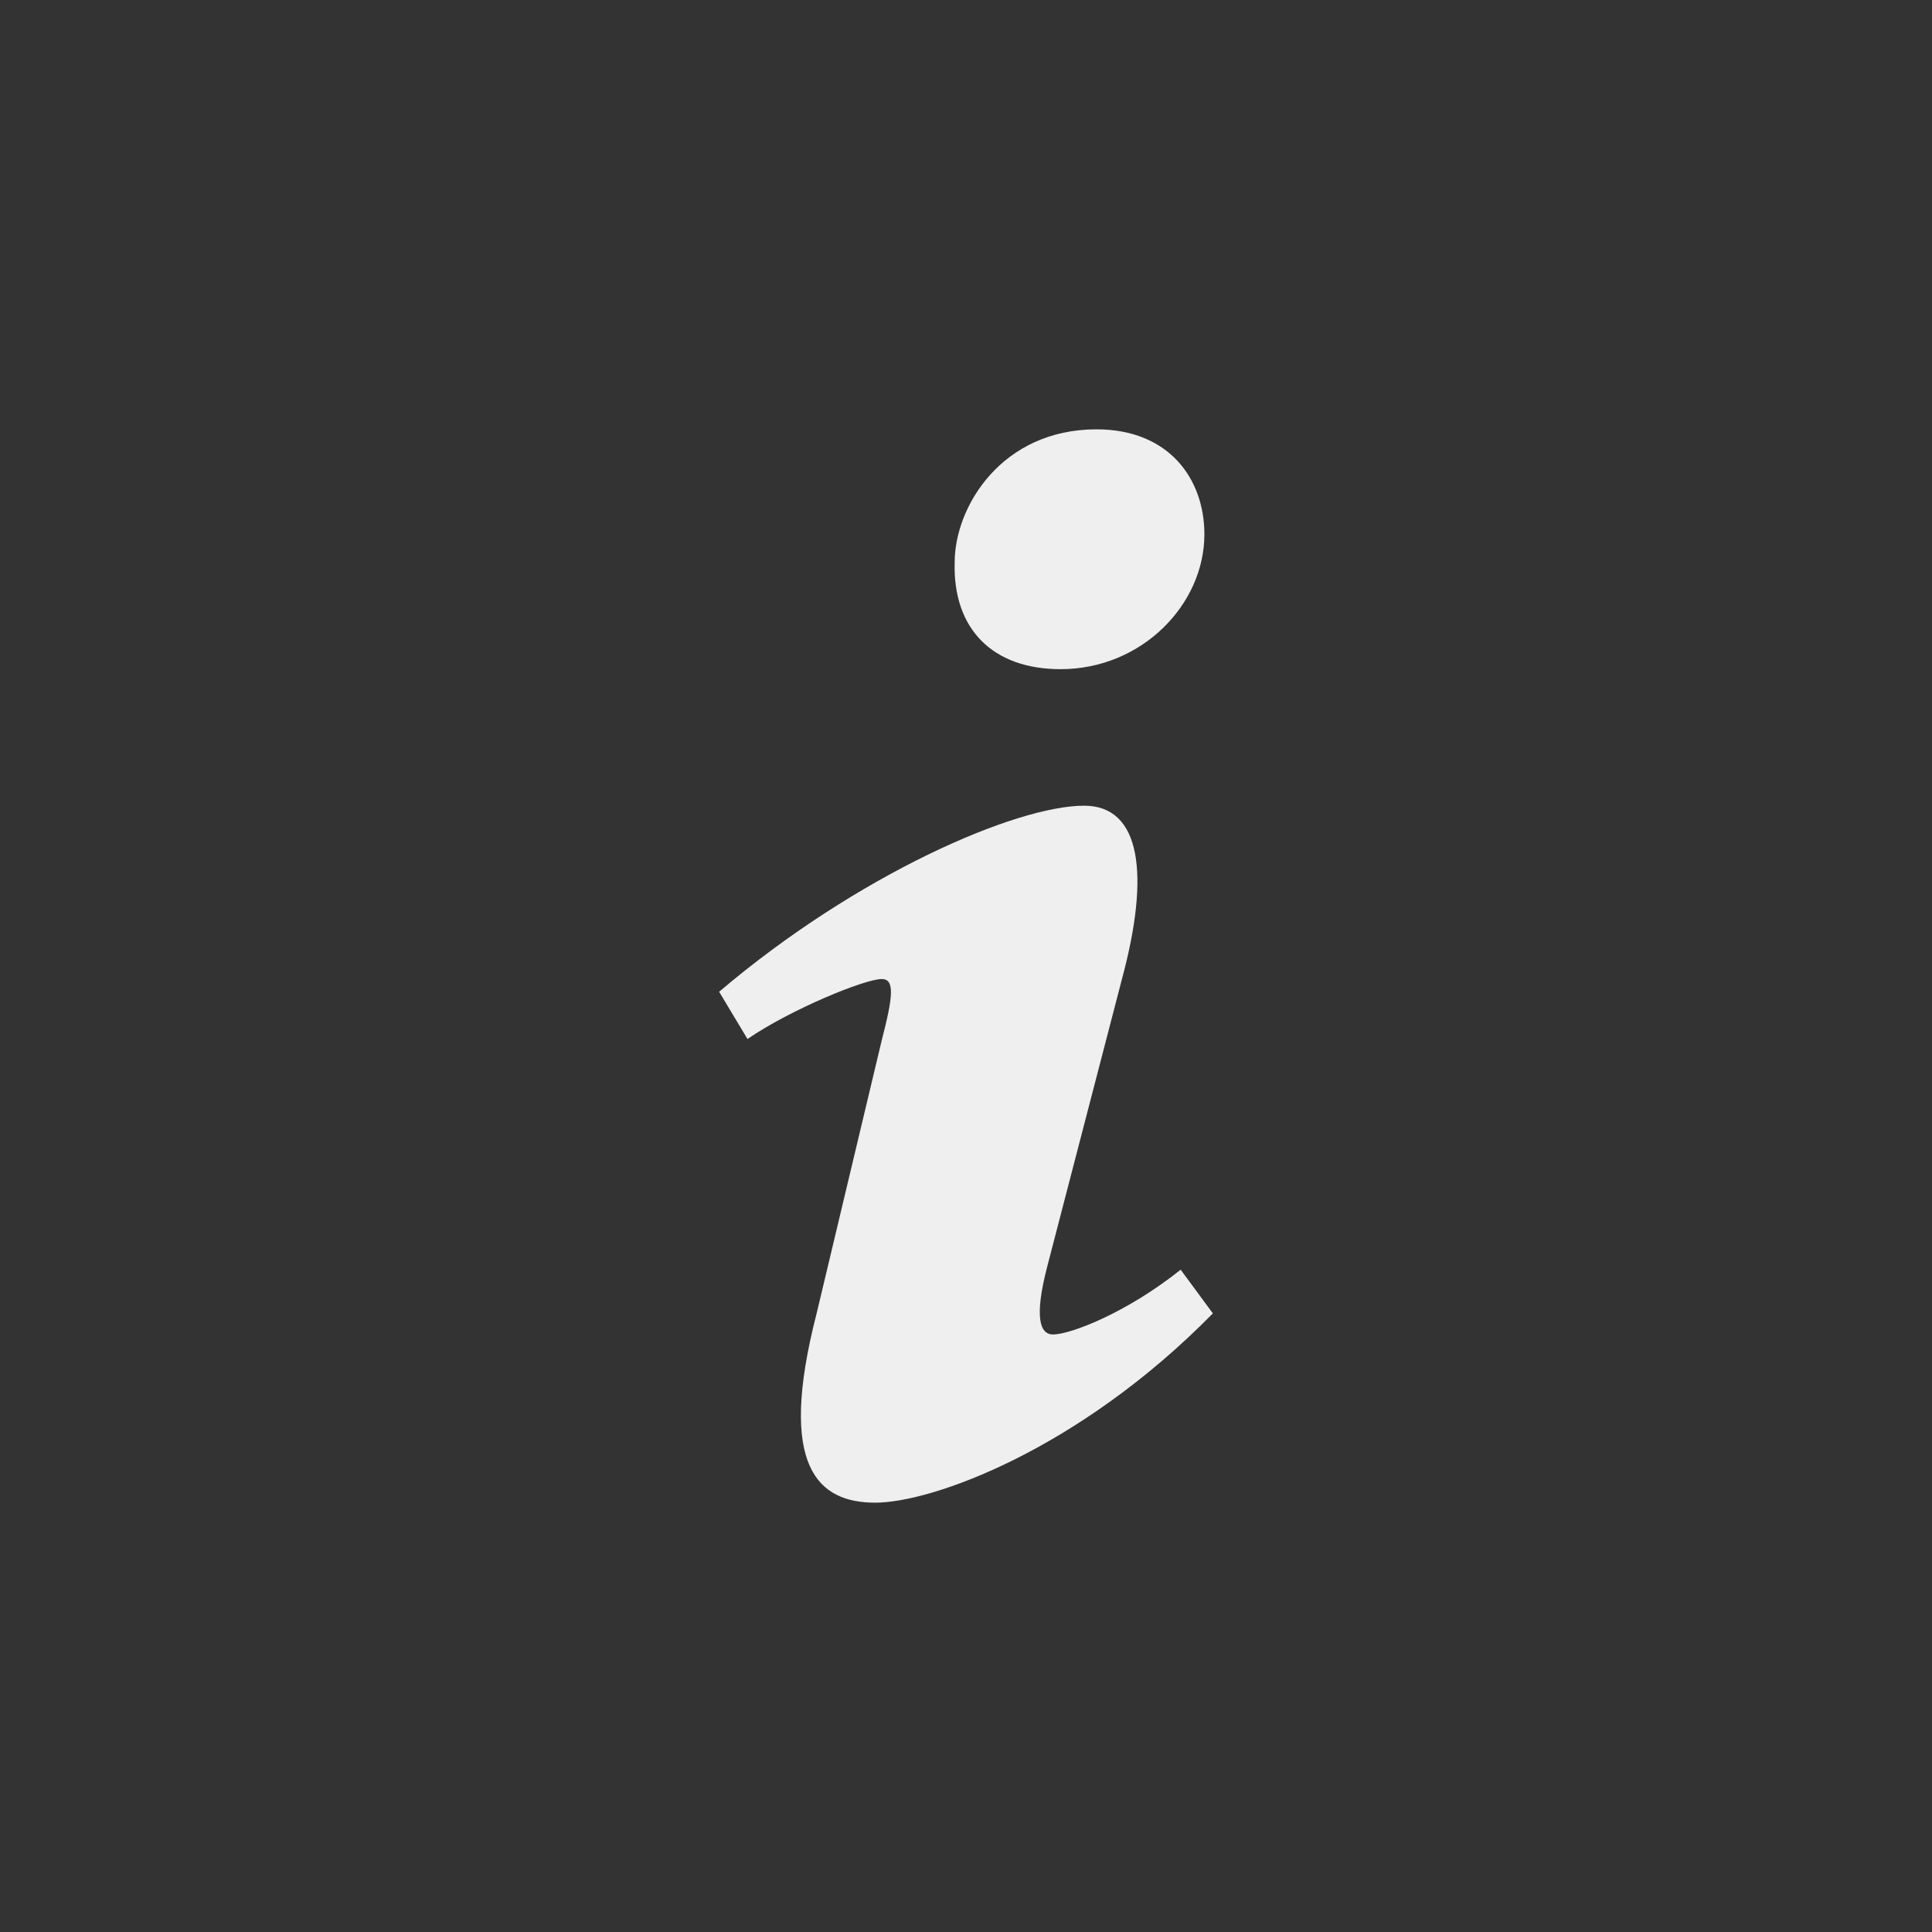 <svg xmlns="http://www.w3.org/2000/svg" width="144" height="144" viewBox="0 0 144 144">
  <rect x="0" y="0" width="144" height="144" fill="#333333" stroke="none"/>
  <g fill="none" fill-rule="evenodd">
<path fill="#EFEFEF" fill-rule="nonzero" d="M81.728,32 C87.088,32 89.768,35.648 89.768,39.828 C89.768,45.048 85.112,49.876 79.052,49.876 C73.976,49.876 71.016,46.876 71.156,41.916 C71.156,37.744 74.68,32 81.728,32 Z M65.236,112 C61.004,112 57.904,109.392 60.864,97.904 L65.72,77.536 C66.564,74.28 66.704,72.972 65.72,72.972 C64.452,72.972 58.964,75.22 55.712,77.44 L53.6,73.92 C63.888,65.176 75.724,60.052 80.804,60.052 C85.032,60.052 85.736,65.144 83.624,72.972 L78.06,94.38 C77.076,98.16 77.496,99.464 78.484,99.464 C79.752,99.464 83.912,97.896 88,94.636 L90.4,97.892 C80.392,108.08 69.46,112 65.236,112 Z"/>
  </g>
</svg>
